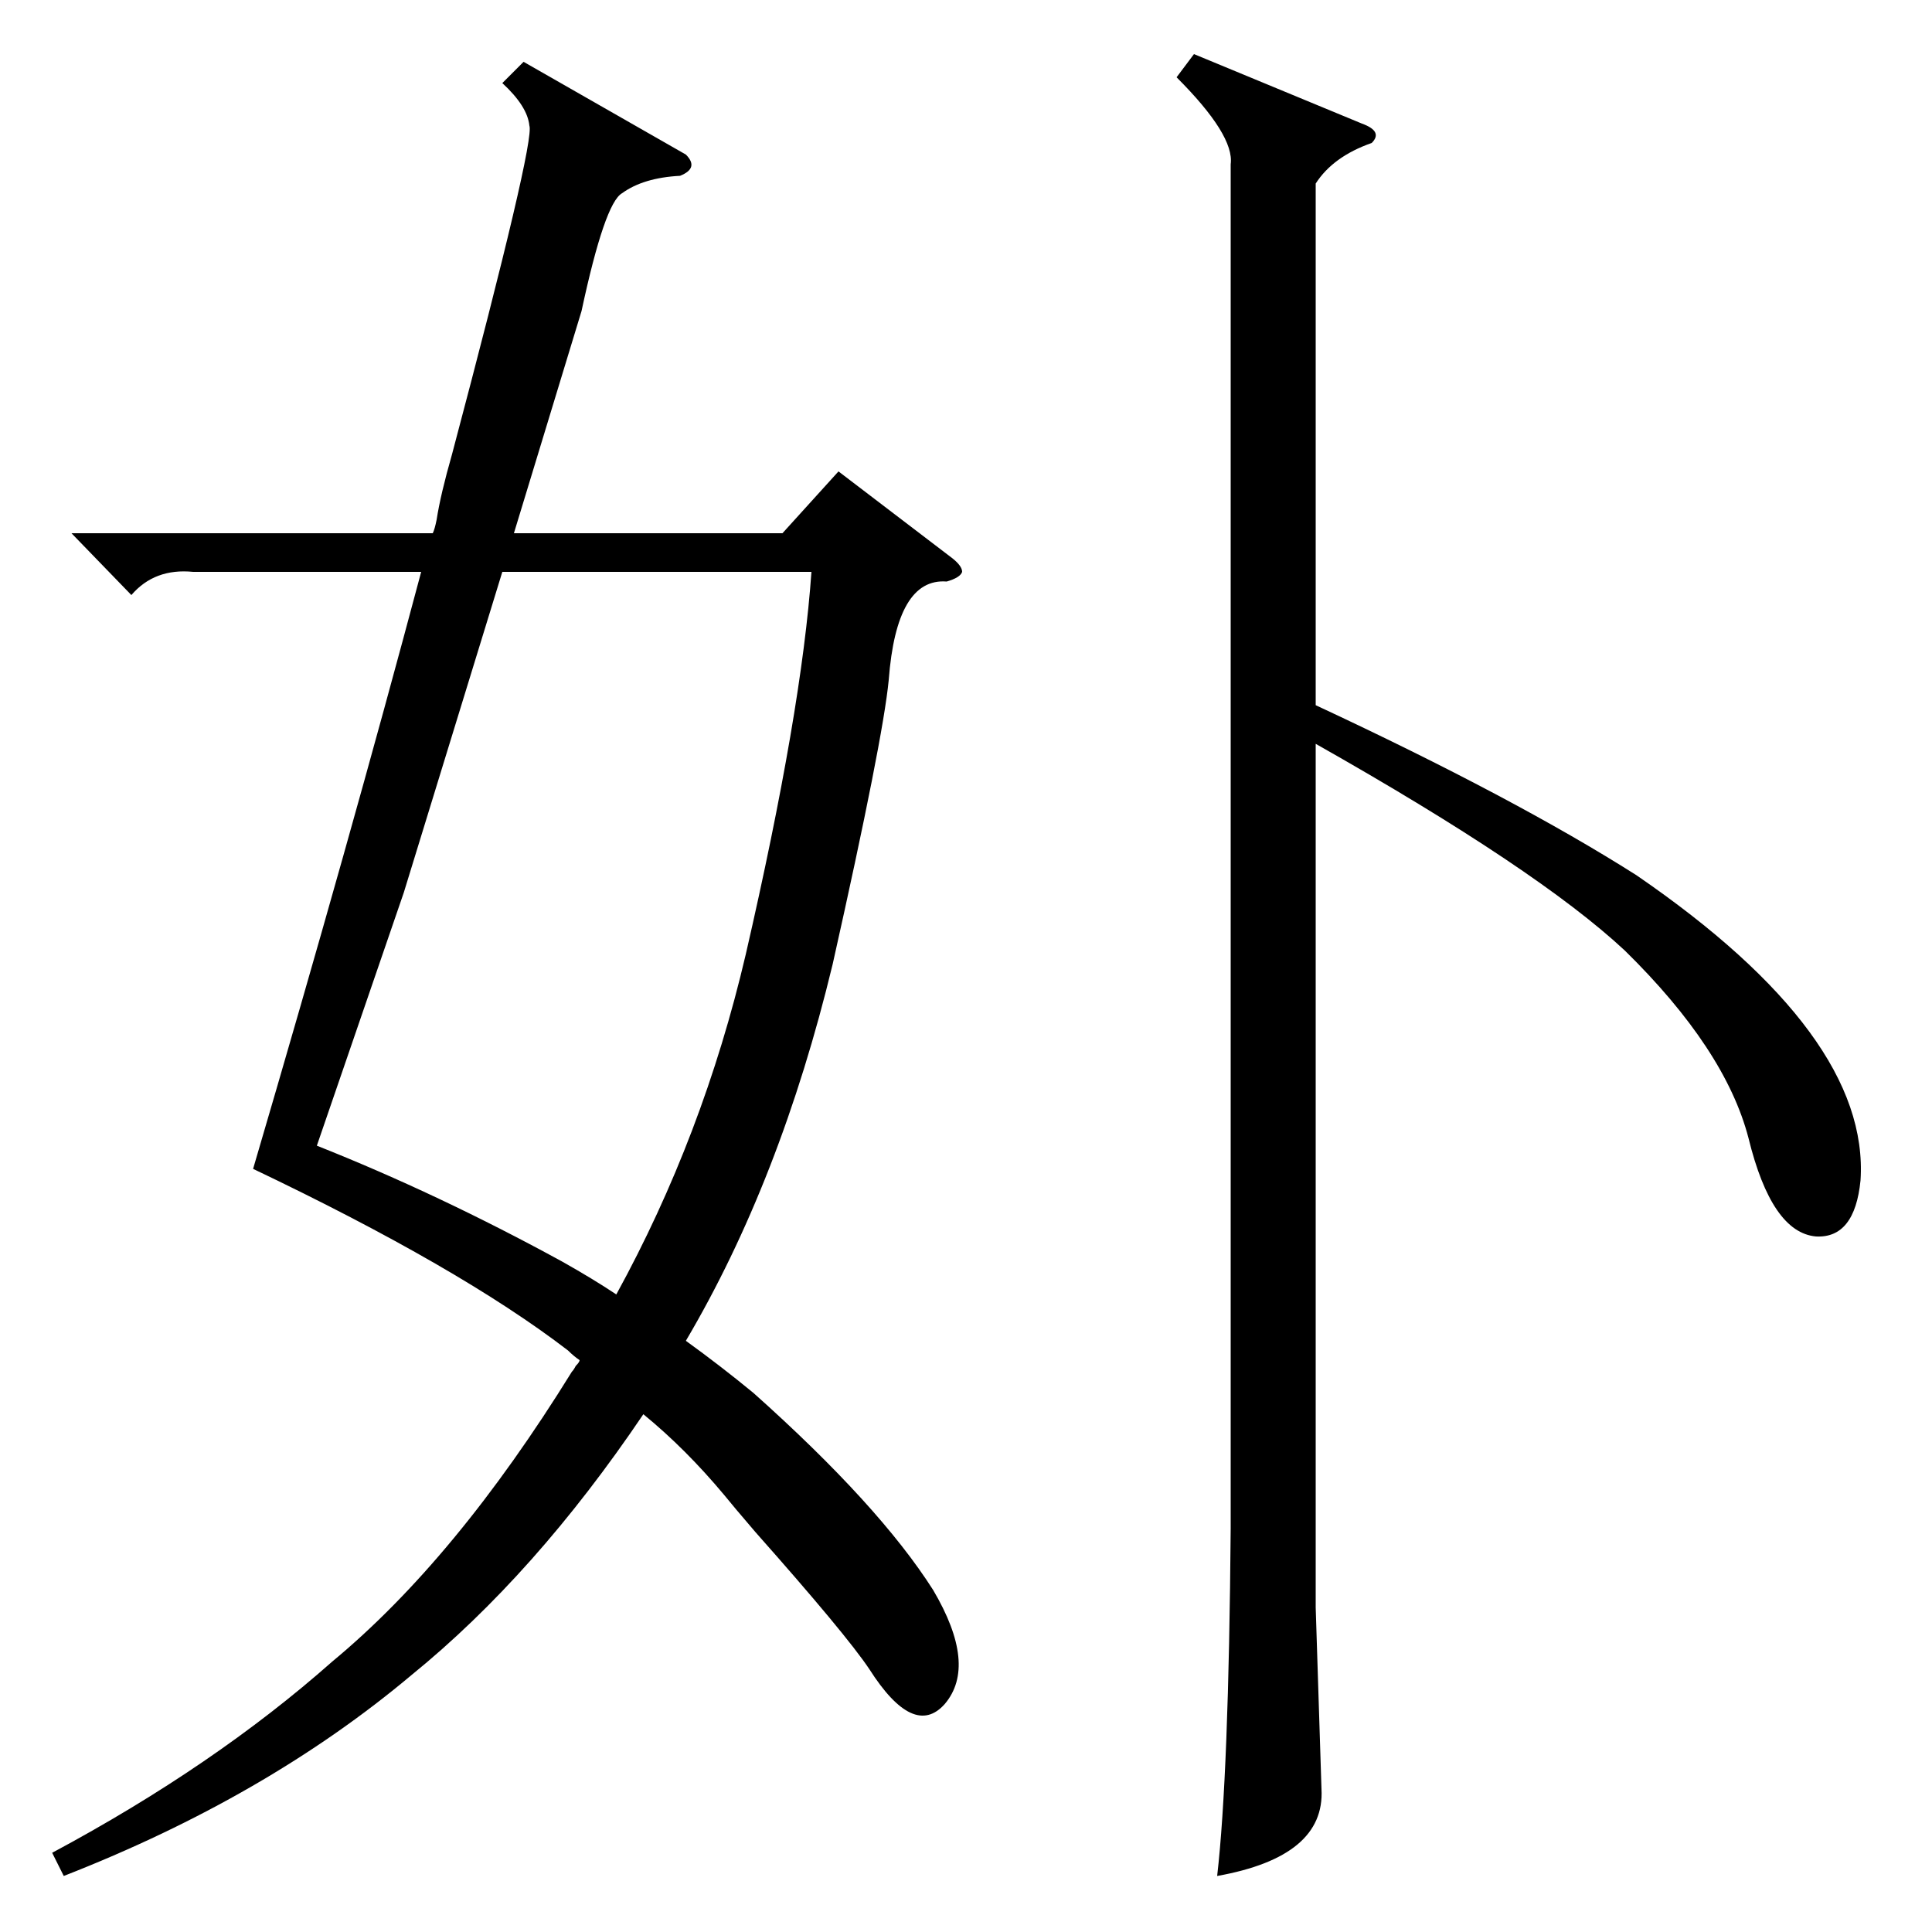 <?xml version="1.0" standalone="no"?>
<!DOCTYPE svg PUBLIC "-//W3C//DTD SVG 1.1//EN" "http://www.w3.org/Graphics/SVG/1.1/DTD/svg11.dtd" >
<svg xmlns="http://www.w3.org/2000/svg" xmlns:xlink="http://www.w3.org/1999/xlink" version="1.1" viewBox="0 -200 1000 1000">
  <g transform="matrix(1 0 0 -1 0 800)">
   <path fill="currentColor"
d="M490 699q-26 2 -30 -51q-3 -31 -29 -147q-27 -112 -76 -195q18 -13 35 -27q65 -58 93 -102q23 -39 6 -59q-16 -18 -39 18q-12 18 -59 71q-12 14 -16 19q-20 24 -42 42q-56 -83 -120 -135q-75 -63 -180 -104l-6 12q84 45 145 99q64 53 124 150q1 1 2 3q2 2 2 3q-3 2 -6 5
q-56 43 -163 94q50 170 87 309h-118q-20 2 -32 -12l-31 32h187q1 2 2 7q2 13 8 34q43 162 40 170q-1 10 -14 22l11 11l84 -48q7 -7 -3 -11q-19 -1 -30 -9q-9 -5 -21 -61l-35 -115h139l29 32l59 -45q5 -4 5 -7q-1 -3 -8 -5zM260 704l-51 -166l-45 -131q63 -25 127 -60
q16 -9 28 -17q45 82 67 176q29 126 34 198h-160zM618 972l87 -36q11 -4 5 -10q-20 -7 -29 -21v-270q103 -48 166 -88q121 -83 116 -158q-3 -30 -23 -29q-23 2 -35 51q-12 46 -64 97q-45 42 -160 107v-447l3 -94q2 -35 -54 -45q6 52 7 180v706q2 15 -28 45z" />
  </g>

</svg>
